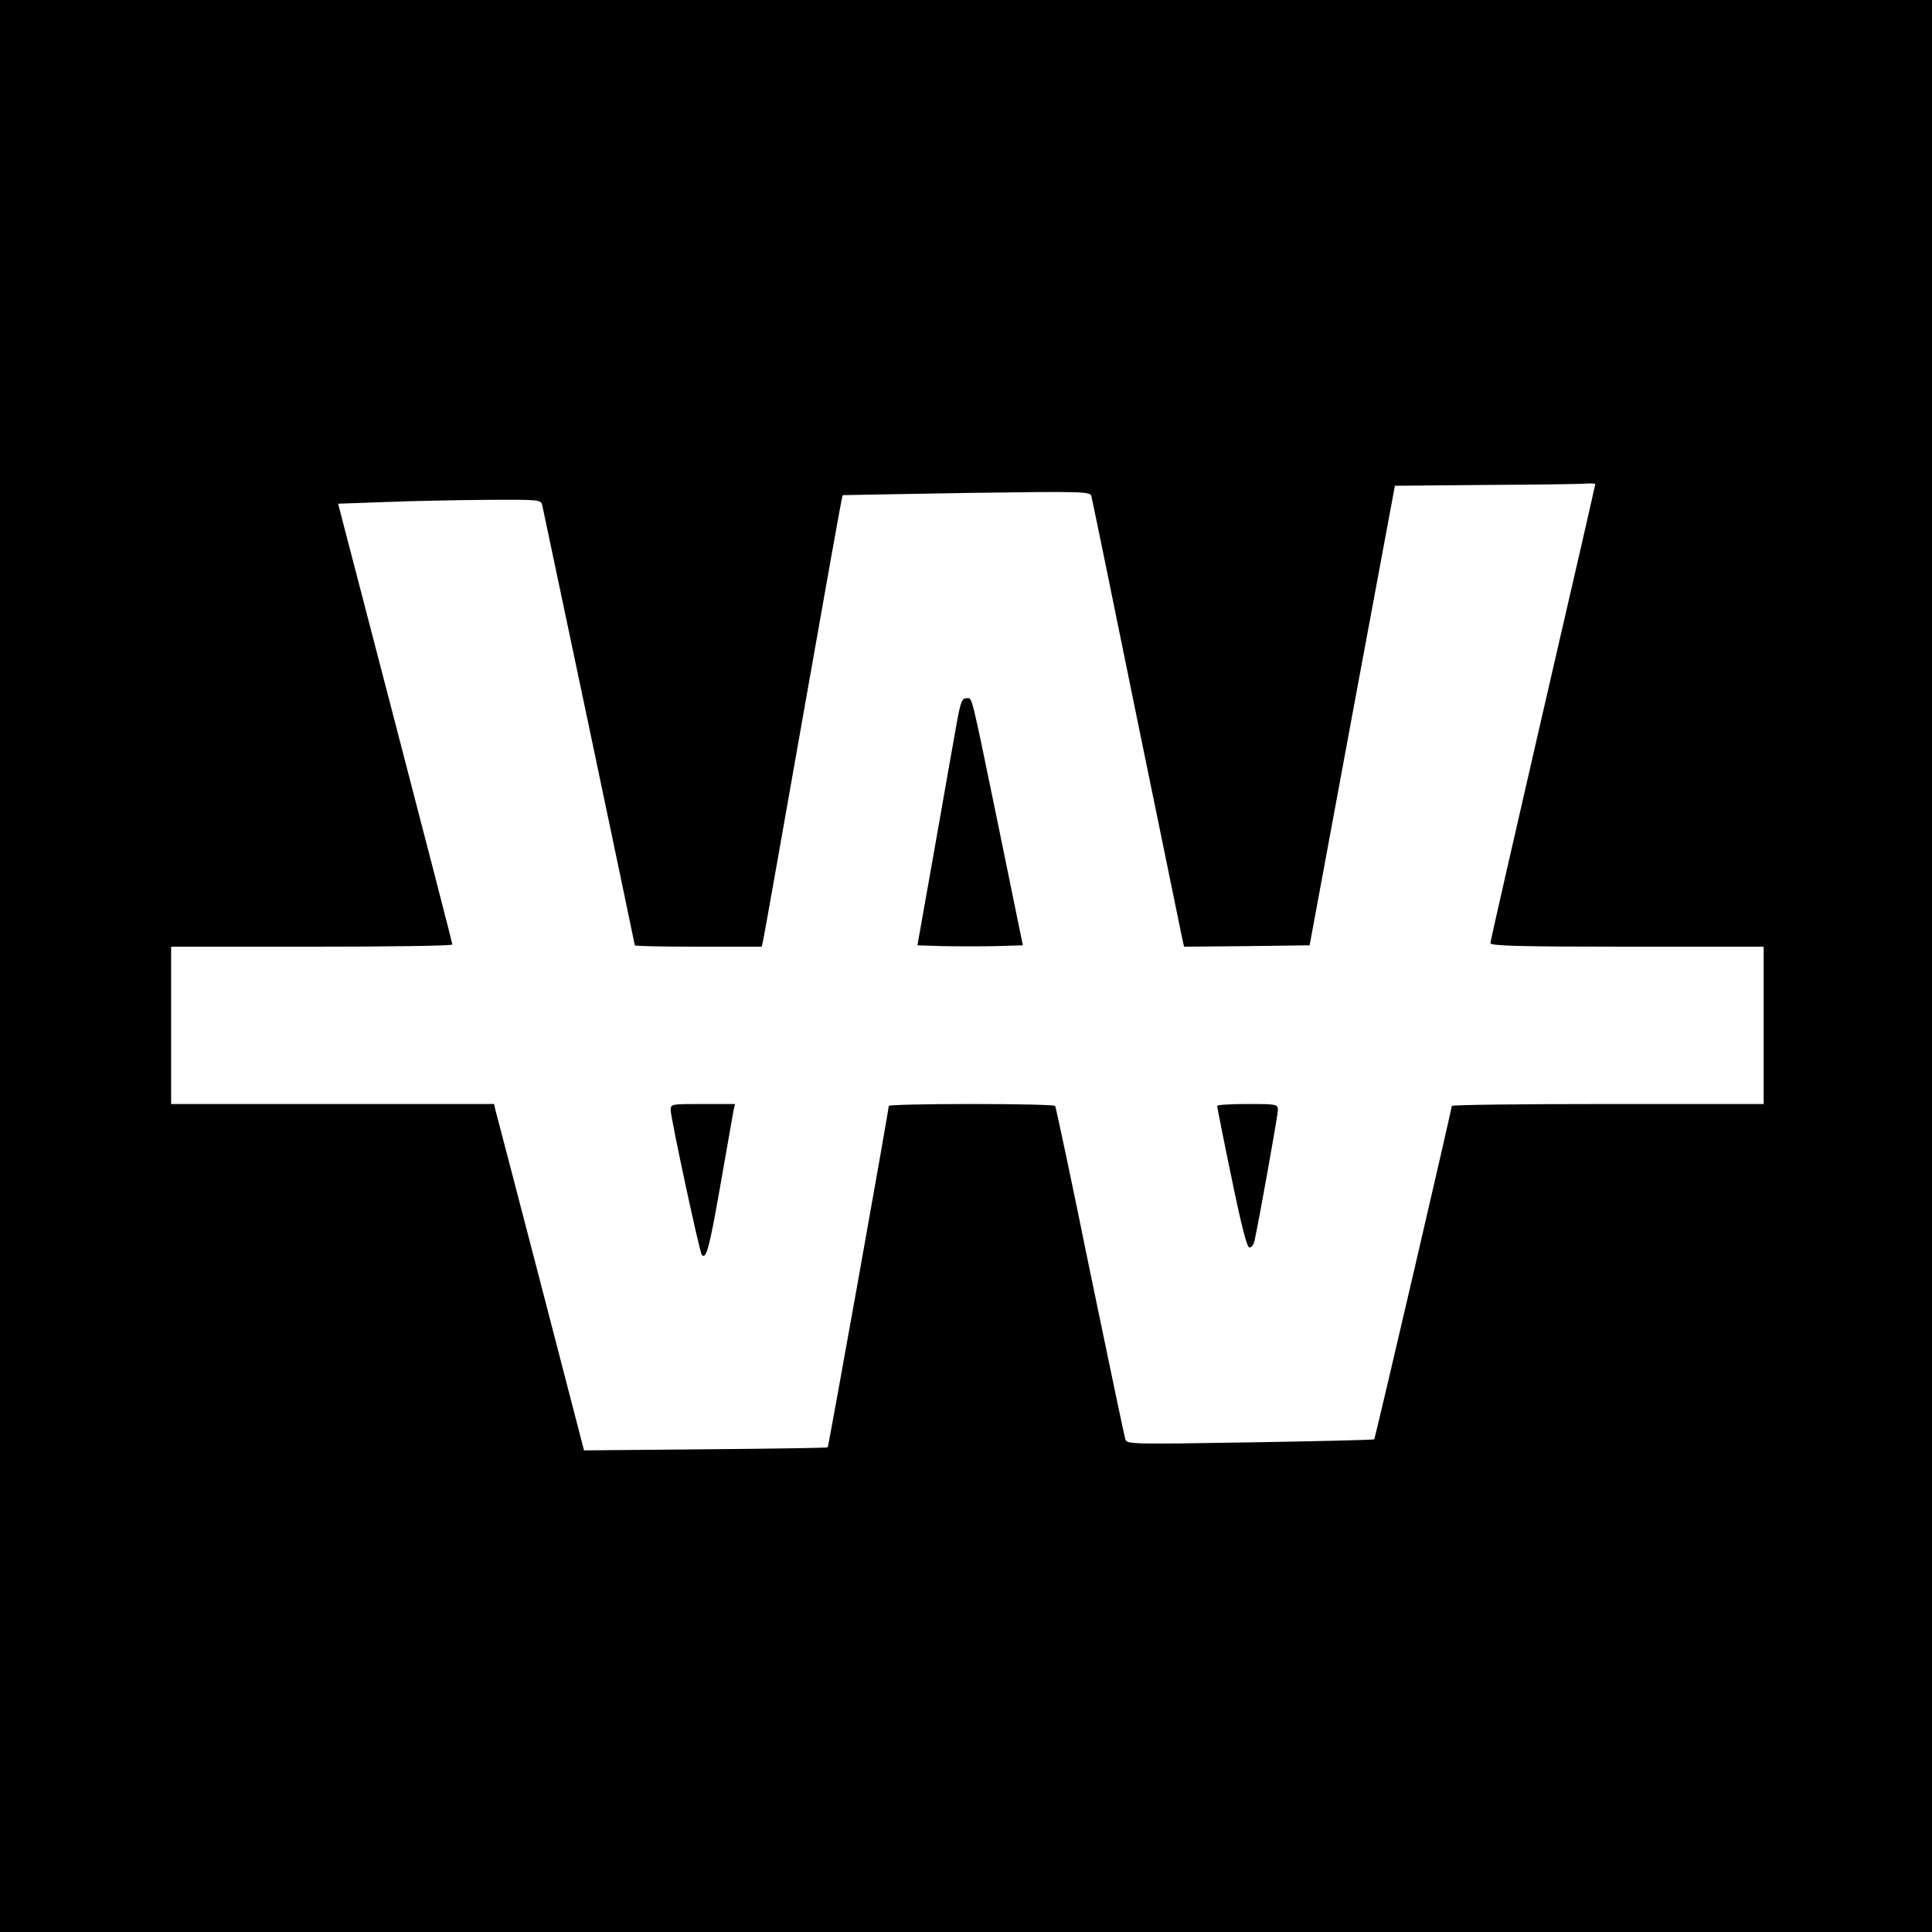 <?xml version="1.0" standalone="no"?>
<!DOCTYPE svg PUBLIC "-//W3C//DTD SVG 20010904//EN"
 "http://www.w3.org/TR/2001/REC-SVG-20010904/DTD/svg10.dtd">
<svg version="1.0" xmlns="http://www.w3.org/2000/svg"
 width="700pt" height="700pt" viewBox="0 0 700 700"
 preserveAspectRatio="xMidYMid meet">
<g transform="translate(0,700) scale(0.1,-0.1)"
fill="#000000" stroke="none">
<path d="M0 3500 l0 -3500 3500 0 3500 0 0 3500 0 3500 -3500 0 -3500 0 0
-3500z m5780 1746 c0 -3 -85 -375 -190 -828 -104 -452 -190 -828 -190 -835 0
-10 101 -13 495 -13 l495 0 0 -285 0 -285 -565 0 c-311 0 -565 -3 -565 -7 -1
-17 -277 -1203 -281 -1208 -3 -2 -206 -7 -451 -11 -433 -7 -446 -7 -451 12 -3
10 -61 285 -128 609 -66 325 -123 593 -126 598 -2 4 -139 7 -304 7 -164 0
-299 -3 -299 -7 0 -17 -218 -1234 -221 -1237 -2 -2 -202 -5 -443 -7 l-440 -4
-157 605 c-87 333 -160 615 -164 628 l-5 22 -585 0 -585 0 0 285 0 285 510 0
c281 0 510 3 509 8 0 4 -93 365 -207 802 l-207 795 170 6 c93 4 259 7 367 8
197 1 198 1 203 -21 9 -40 335 -1588 335 -1593 0 -3 103 -5 230 -5 l230 0 5
23 c3 12 68 379 145 816 77 437 141 796 143 797 1 0 203 4 449 8 421 6 447 5
452 -11 3 -10 77 -371 165 -803 89 -432 163 -795 166 -808 l5 -22 228 2 227 3
154 832 155 833 331 3 c181 1 345 3 363 5 17 1 32 0 32 -2z"/>
<path d="M3466 4378 c-9 -51 -45 -253 -79 -448 l-63 -355 92 -3 c51 -1 137 -1
192 0 l98 3 -86 420 c-106 513 -96 475 -119 475 -16 0 -21 -15 -35 -92z"/>
<path d="M2430 2978 c1 -33 105 -517 113 -525 16 -16 27 24 67 252 23 132 44
252 47 268 l6 27 -117 0 c-114 0 -116 0 -116 -22z"/>
<path d="M4410 2993 c0 -4 23 -121 52 -260 36 -175 56 -253 65 -253 7 0 15 10
18 23 14 61 85 455 85 475 0 21 -3 22 -110 22 -60 0 -110 -3 -110 -7z"/>
</g>
</svg>
